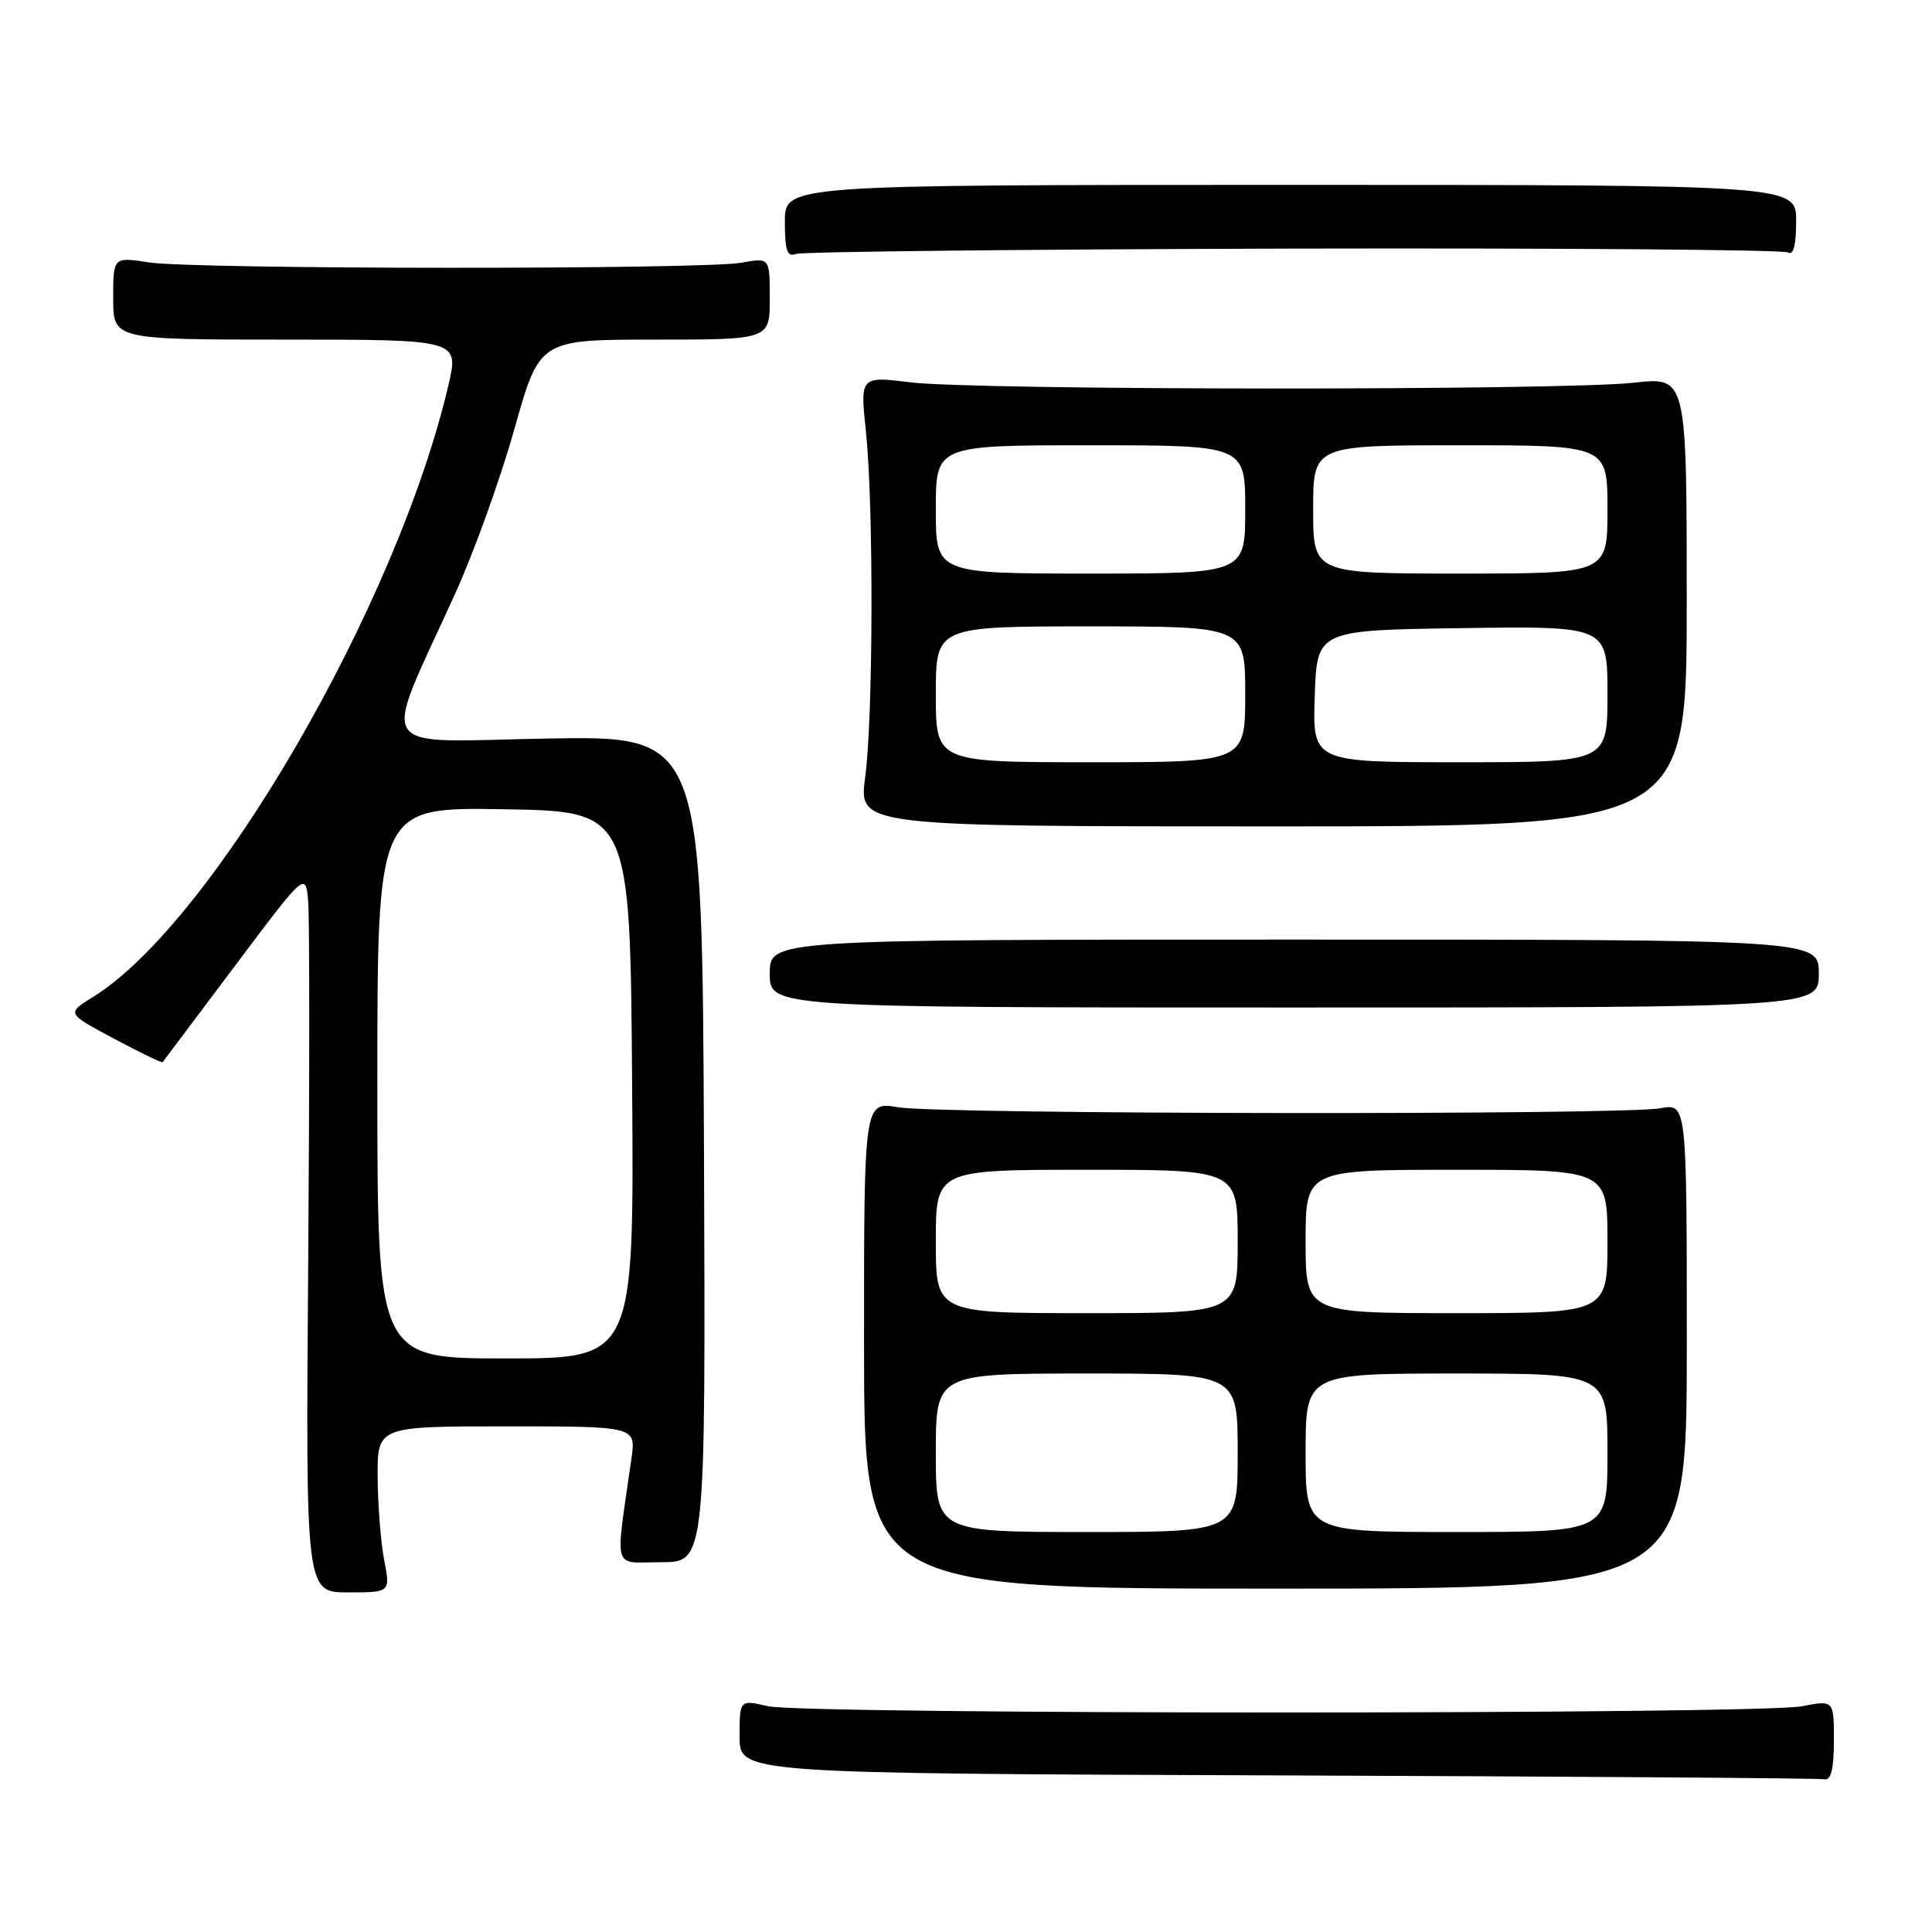 <?xml version="1.0" encoding="UTF-8" standalone="no"?>
<!DOCTYPE svg PUBLIC "-//W3C//DTD SVG 1.1//EN" "http://www.w3.org/Graphics/SVG/1.1/DTD/svg11.dtd" >
<svg xmlns="http://www.w3.org/2000/svg" xmlns:xlink="http://www.w3.org/1999/xlink" version="1.1" viewBox="0 0 256 256">
 <g >
 <path fill="currentColor"
d=" M 243.00 230.63 C 243.00 225.27 243.00 225.27 238.75 226.09 C 233.04 227.19 106.51 227.19 101.75 226.08 C 98.00 225.21 98.00 225.21 98.00 230.10 C 98.00 234.99 98.00 234.99 169.25 235.25 C 208.44 235.39 241.06 235.62 241.75 235.76 C 242.62 235.93 243.00 234.39 243.00 230.63 Z  M 50.91 206.75 C 50.46 204.41 50.07 199.46 50.04 195.75 C 50.00 189.00 50.00 189.00 67.14 189.00 C 84.27 189.00 84.27 189.00 83.67 193.25 C 81.50 208.58 81.05 207.00 87.61 207.00 C 93.50 207.00 93.50 207.00 93.28 152.25 C 93.05 97.50 93.05 97.50 72.49 97.86 C 49.16 98.28 50.46 100.35 60.34 78.60 C 62.81 73.16 66.33 63.37 68.16 56.85 C 71.49 45.00 71.49 45.00 86.75 45.00 C 102.00 45.00 102.00 45.00 102.00 39.56 C 102.00 34.13 102.00 34.13 98.25 34.81 C 93.23 35.73 25.77 35.70 19.75 34.77 C 15.00 34.04 15.00 34.04 15.00 39.52 C 15.00 45.00 15.00 45.00 37.91 45.00 C 60.82 45.00 60.82 45.00 59.42 51.03 C 52.61 80.21 28.13 122.34 12.30 132.12 C 8.82 134.27 8.82 134.27 15.09 137.62 C 18.54 139.47 21.45 140.87 21.55 140.74 C 21.66 140.61 25.96 134.88 31.12 128.00 C 40.50 115.50 40.50 115.50 40.84 119.50 C 41.02 121.70 41.02 143.19 40.84 167.25 C 40.50 211.00 40.50 211.00 46.12 211.00 C 51.73 211.00 51.73 211.00 50.91 206.75 Z  M 223.51 178.35 C 223.51 146.20 223.51 146.20 220.01 146.85 C 215.02 147.77 124.42 147.66 118.99 146.72 C 114.48 145.95 114.48 145.95 114.49 178.22 C 114.50 210.50 114.50 210.50 169.00 210.50 C 223.50 210.50 223.50 210.50 223.51 178.35 Z  M 241.00 129.00 C 241.00 124.50 241.00 124.50 171.50 124.50 C 102.00 124.50 102.00 124.50 102.00 129.00 C 102.00 133.50 102.00 133.50 171.50 133.50 C 241.00 133.50 241.00 133.50 241.00 129.00 Z  M 223.50 79.71 C 223.50 49.93 223.50 49.93 216.50 50.71 C 207.17 51.76 129.33 51.72 120.74 50.67 C 113.97 49.84 113.97 49.84 114.74 57.17 C 115.77 67.04 115.71 94.95 114.64 103.00 C 113.78 109.50 113.78 109.50 168.64 109.50 C 223.50 109.50 223.50 109.50 223.50 79.71 Z  M 171.38 32.94 C 206.84 32.86 236.33 33.09 236.92 33.45 C 237.63 33.89 238.00 32.48 238.00 29.31 C 238.00 24.50 238.00 24.50 171.00 24.50 C 104.00 24.50 104.00 24.50 104.00 29.36 C 104.00 33.20 104.30 34.10 105.46 33.65 C 106.26 33.35 135.93 33.03 171.38 32.94 Z  M 50.00 143.48 C 50.00 106.95 50.00 106.95 66.75 107.23 C 83.50 107.50 83.50 107.50 83.76 143.75 C 84.02 180.00 84.02 180.00 67.01 180.00 C 50.00 180.00 50.00 180.00 50.00 143.48 Z  M 124.00 192.50 C 124.00 182.00 124.00 182.00 144.00 182.00 C 164.00 182.00 164.00 182.00 164.00 192.50 C 164.00 203.00 164.00 203.00 144.00 203.00 C 124.00 203.00 124.00 203.00 124.00 192.50 Z  M 173.00 192.50 C 173.00 182.00 173.00 182.00 193.00 182.00 C 213.00 182.00 213.00 182.00 213.00 192.50 C 213.00 203.00 213.00 203.00 193.00 203.00 C 173.00 203.00 173.00 203.00 173.00 192.50 Z  M 124.00 164.50 C 124.00 155.00 124.00 155.00 144.00 155.00 C 164.00 155.00 164.00 155.00 164.00 164.50 C 164.00 174.00 164.00 174.00 144.00 174.00 C 124.00 174.00 124.00 174.00 124.00 164.50 Z  M 173.00 164.50 C 173.00 155.00 173.00 155.00 193.00 155.00 C 213.00 155.00 213.00 155.00 213.00 164.50 C 213.00 174.00 213.00 174.00 193.00 174.00 C 173.00 174.00 173.00 174.00 173.00 164.50 Z  M 124.00 92.00 C 124.00 83.00 124.00 83.00 144.50 83.00 C 165.00 83.00 165.00 83.00 165.00 92.00 C 165.00 101.00 165.00 101.00 144.50 101.00 C 124.00 101.00 124.00 101.00 124.00 92.00 Z  M 174.21 92.25 C 174.50 83.50 174.50 83.50 193.75 83.23 C 213.00 82.96 213.00 82.96 213.00 91.98 C 213.00 101.00 213.00 101.00 193.46 101.00 C 173.92 101.00 173.92 101.00 174.21 92.25 Z  M 124.00 67.50 C 124.00 59.00 124.00 59.00 144.50 59.00 C 165.00 59.00 165.00 59.00 165.00 67.50 C 165.00 76.00 165.00 76.00 144.50 76.00 C 124.00 76.00 124.00 76.00 124.00 67.50 Z  M 174.00 67.50 C 174.00 59.00 174.00 59.00 193.50 59.00 C 213.00 59.00 213.00 59.00 213.00 67.50 C 213.00 76.00 213.00 76.00 193.50 76.00 C 174.00 76.00 174.00 76.00 174.00 67.50 Z "/>
</g>
</svg>